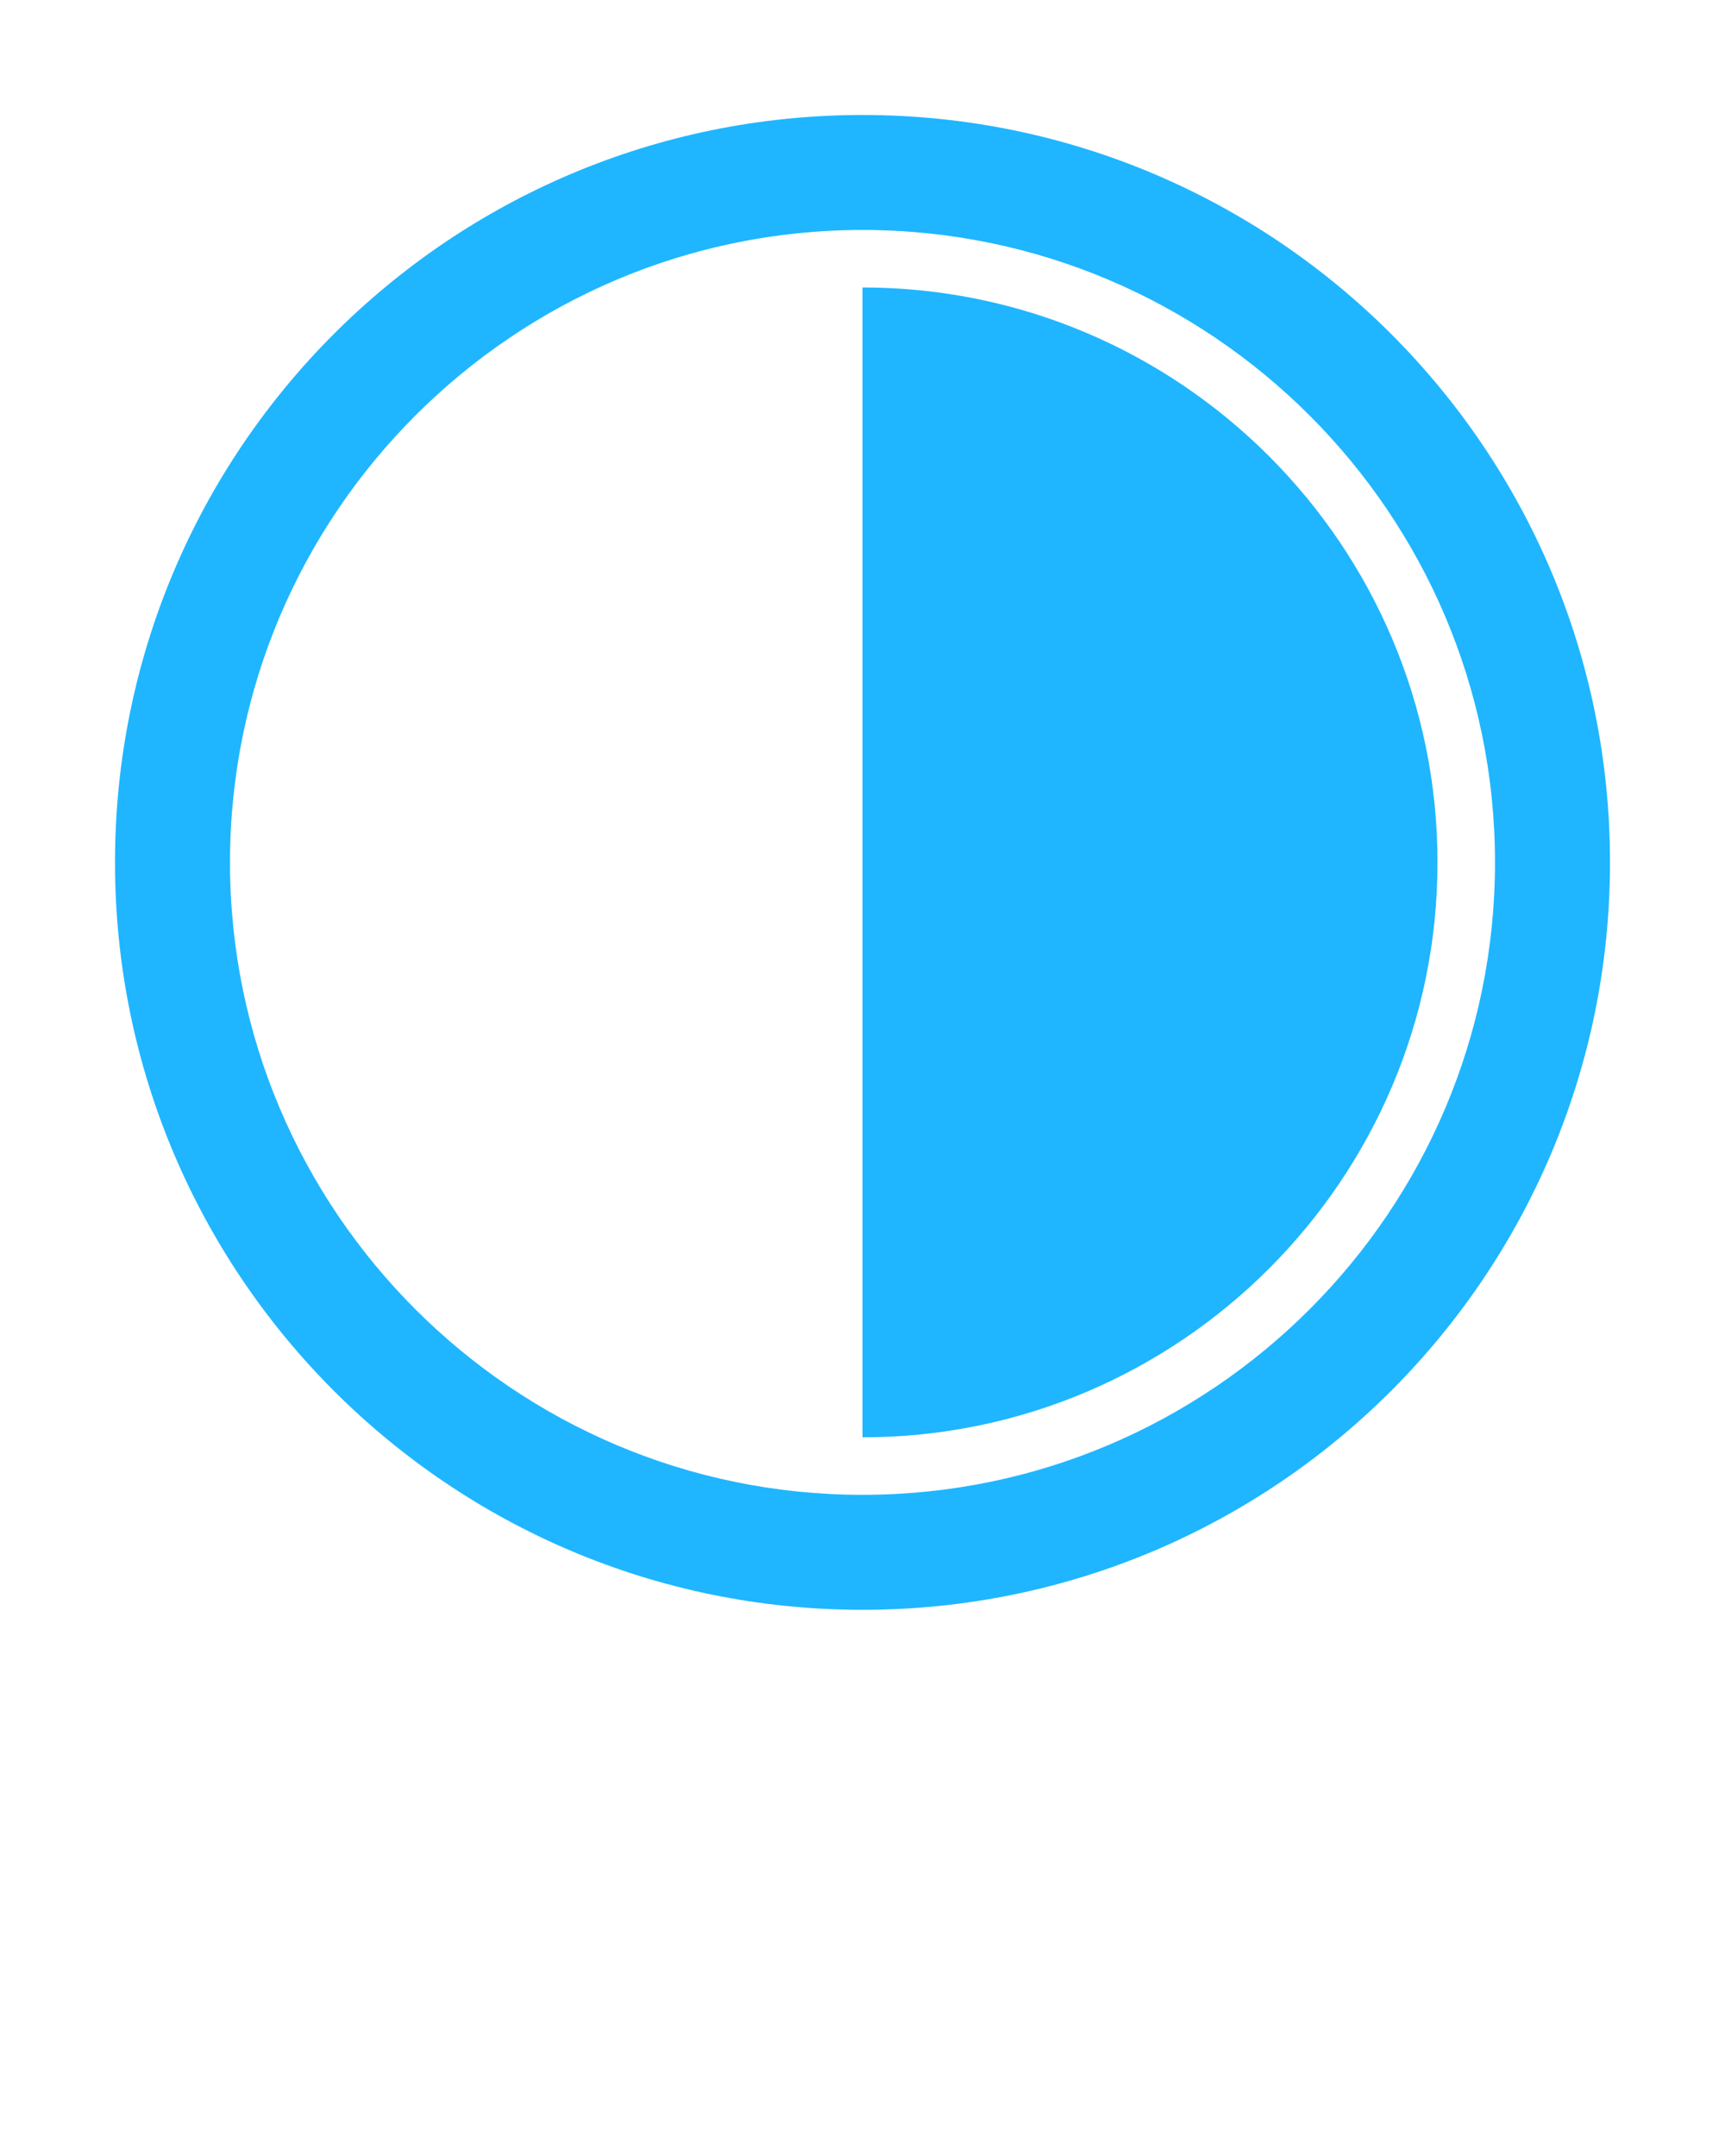 <svg xmlns="http://www.w3.org/2000/svg" xmlns:xlink="http://www.w3.org/1999/xlink" version="1.1" x="0px" y="0px" viewBox="0 0 30 37.5" xml:space="preserve"><g transform="translate(-210 -680)"><g xmlns="http://www.w3.org/2000/svg" xmlns:xlink="http://www.w3.org/1999/xlink"><path fill="#1FB6FF" d="M225,682c-7.18,0-13,5.82-13,13s5.82,13,13,13c7.18,0,13-5.82,13-13S232.18,682,225,682z M225,706    c-6.065,0-11-4.934-11-11c0-6.065,4.935-11,11-11s11,4.935,11,11C236,701.066,231.065,706,225,706z"/><path fill="#1FB6FF" d="M225,685c0,3,0,17,0,20c5.514,0,10-4.486,10-10S230.514,685,225,685z"/></g></g></svg>
